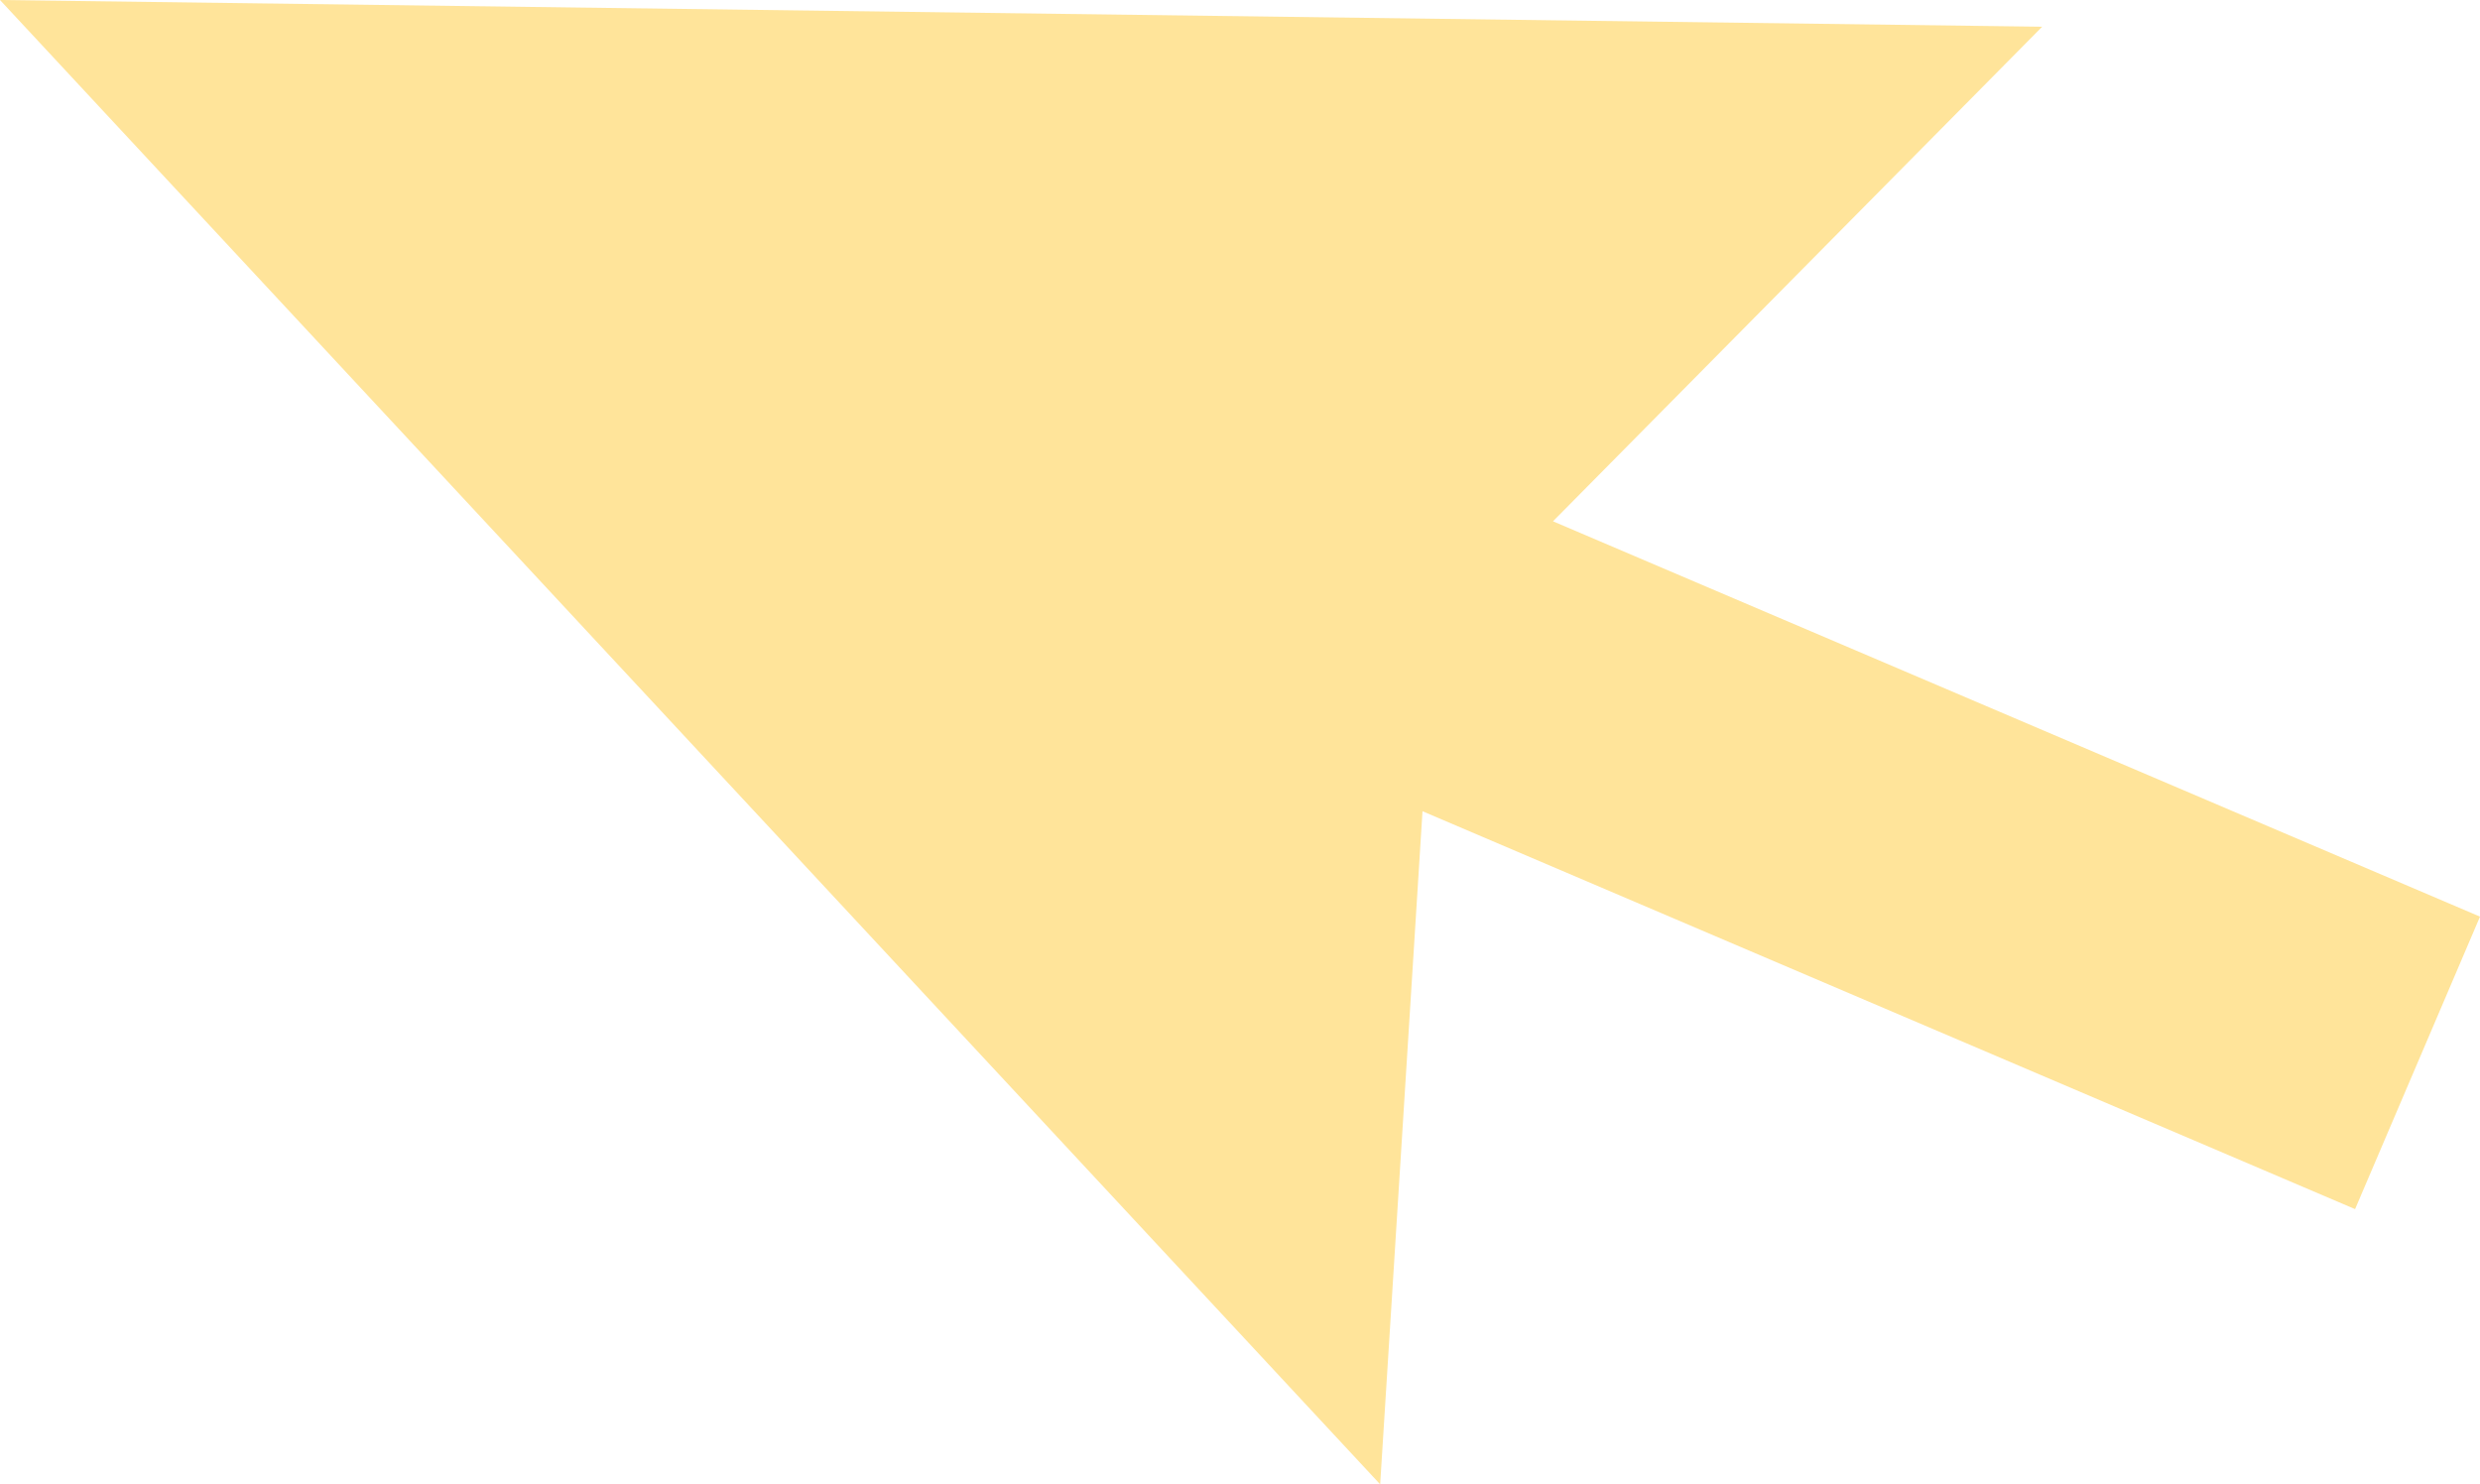 <?xml version="1.0" encoding="iso-8859-1"?>
<!-- Generator: Adobe Illustrator 19.0.0, SVG Export Plug-In . SVG Version: 6.00 Build 0)  -->
<svg version="1.1" xmlns="http://www.w3.org/2000/svg" xmlns:xlink="http://www.w3.org/1999/xlink" x="0px" y="0px"
	 viewBox="0 0 16.517 9.886" style="enable-background:new 0 0 16.517 9.886;" xml:space="preserve">
<g id="header_x5F_small_x5F_arrow">
	<g id="XMLID_54_">
		<g id="XMLID_55_">
			<polygon id="XMLID_63_" style="fill:#FFE49A;" points="13.601,0.178 0,0 9.192,9.886 9.474,5.403 15.685,8.053 16.517,6.105 
				10.343,3.472 			"/>
			<path id="XMLID_59_" style="fill:#FFE49A;" d="M9.238,5.021l6.31,2.692l0.628-1.471L9.89,3.56l3.097-3.13L0.603,0.267l8.368,9
				L9.238,5.021z"/>
		</g>
	</g>
</g>
<g id="Layer_1">
</g>
</svg>
